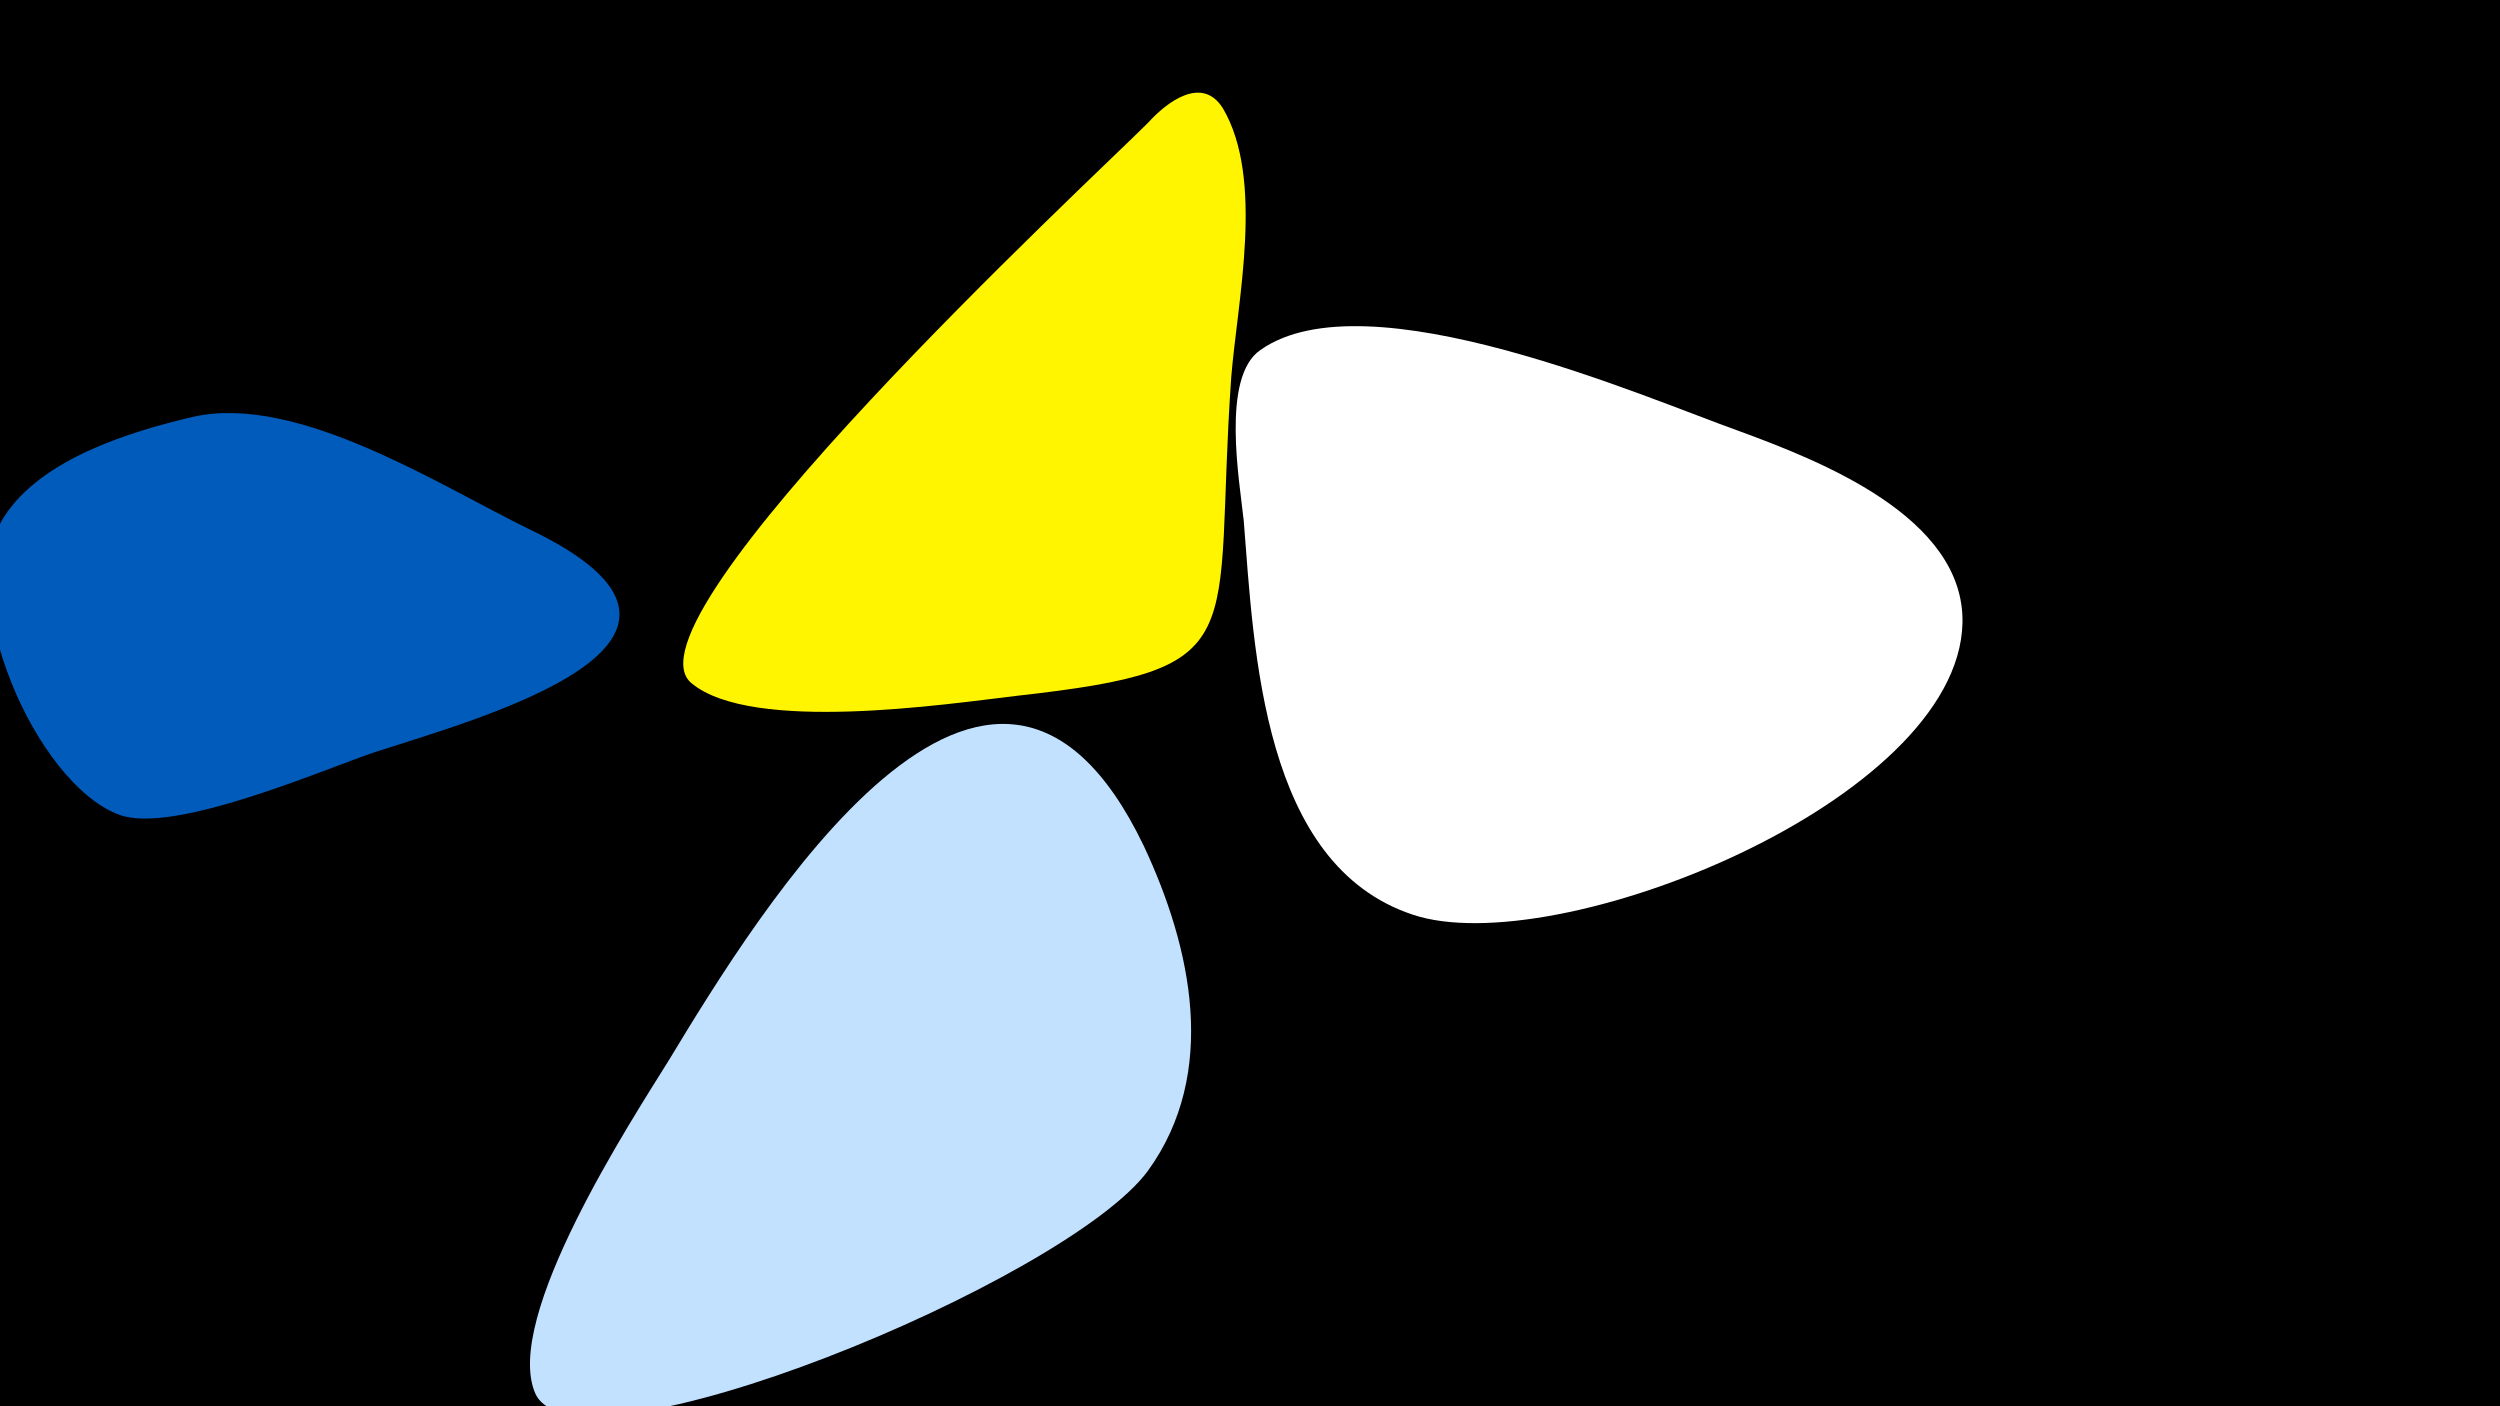 <svg width="1200" height="675" viewBox="-500 -500 1200 675" xmlns="http://www.w3.org/2000/svg"><path d="M-500-500h1200v675h-1200z" fill="#000"/><path d="M-246-246c-43-21-111-65-161-54-30 7-73 20-91 48-24 37 15 128 55 143 26 10 99-22 123-30 49-16 187-53 74-107z"  fill="#005bbb" /><path d="M51-441c-27 27-256 239-219 269 29 24 122 10 156 6 116-13 94-25 103-153 3-37 16-95-4-129-10-16-27-3-36 7z"  fill="#fff500" /><path d="M335-293c-45-16-179-75-230-39-19 13-10 63-8 82 5 63 9 165 81 189 68 23 262-54 264-140 1-51-69-78-107-92z"  fill="#fff" /><path d="M49-94c-73-152-185 32-228 103-18 29-80 124-64 160 20 43 255-54 294-107 34-47 21-107-2-156z"  fill="#c2e1ff" /></svg>